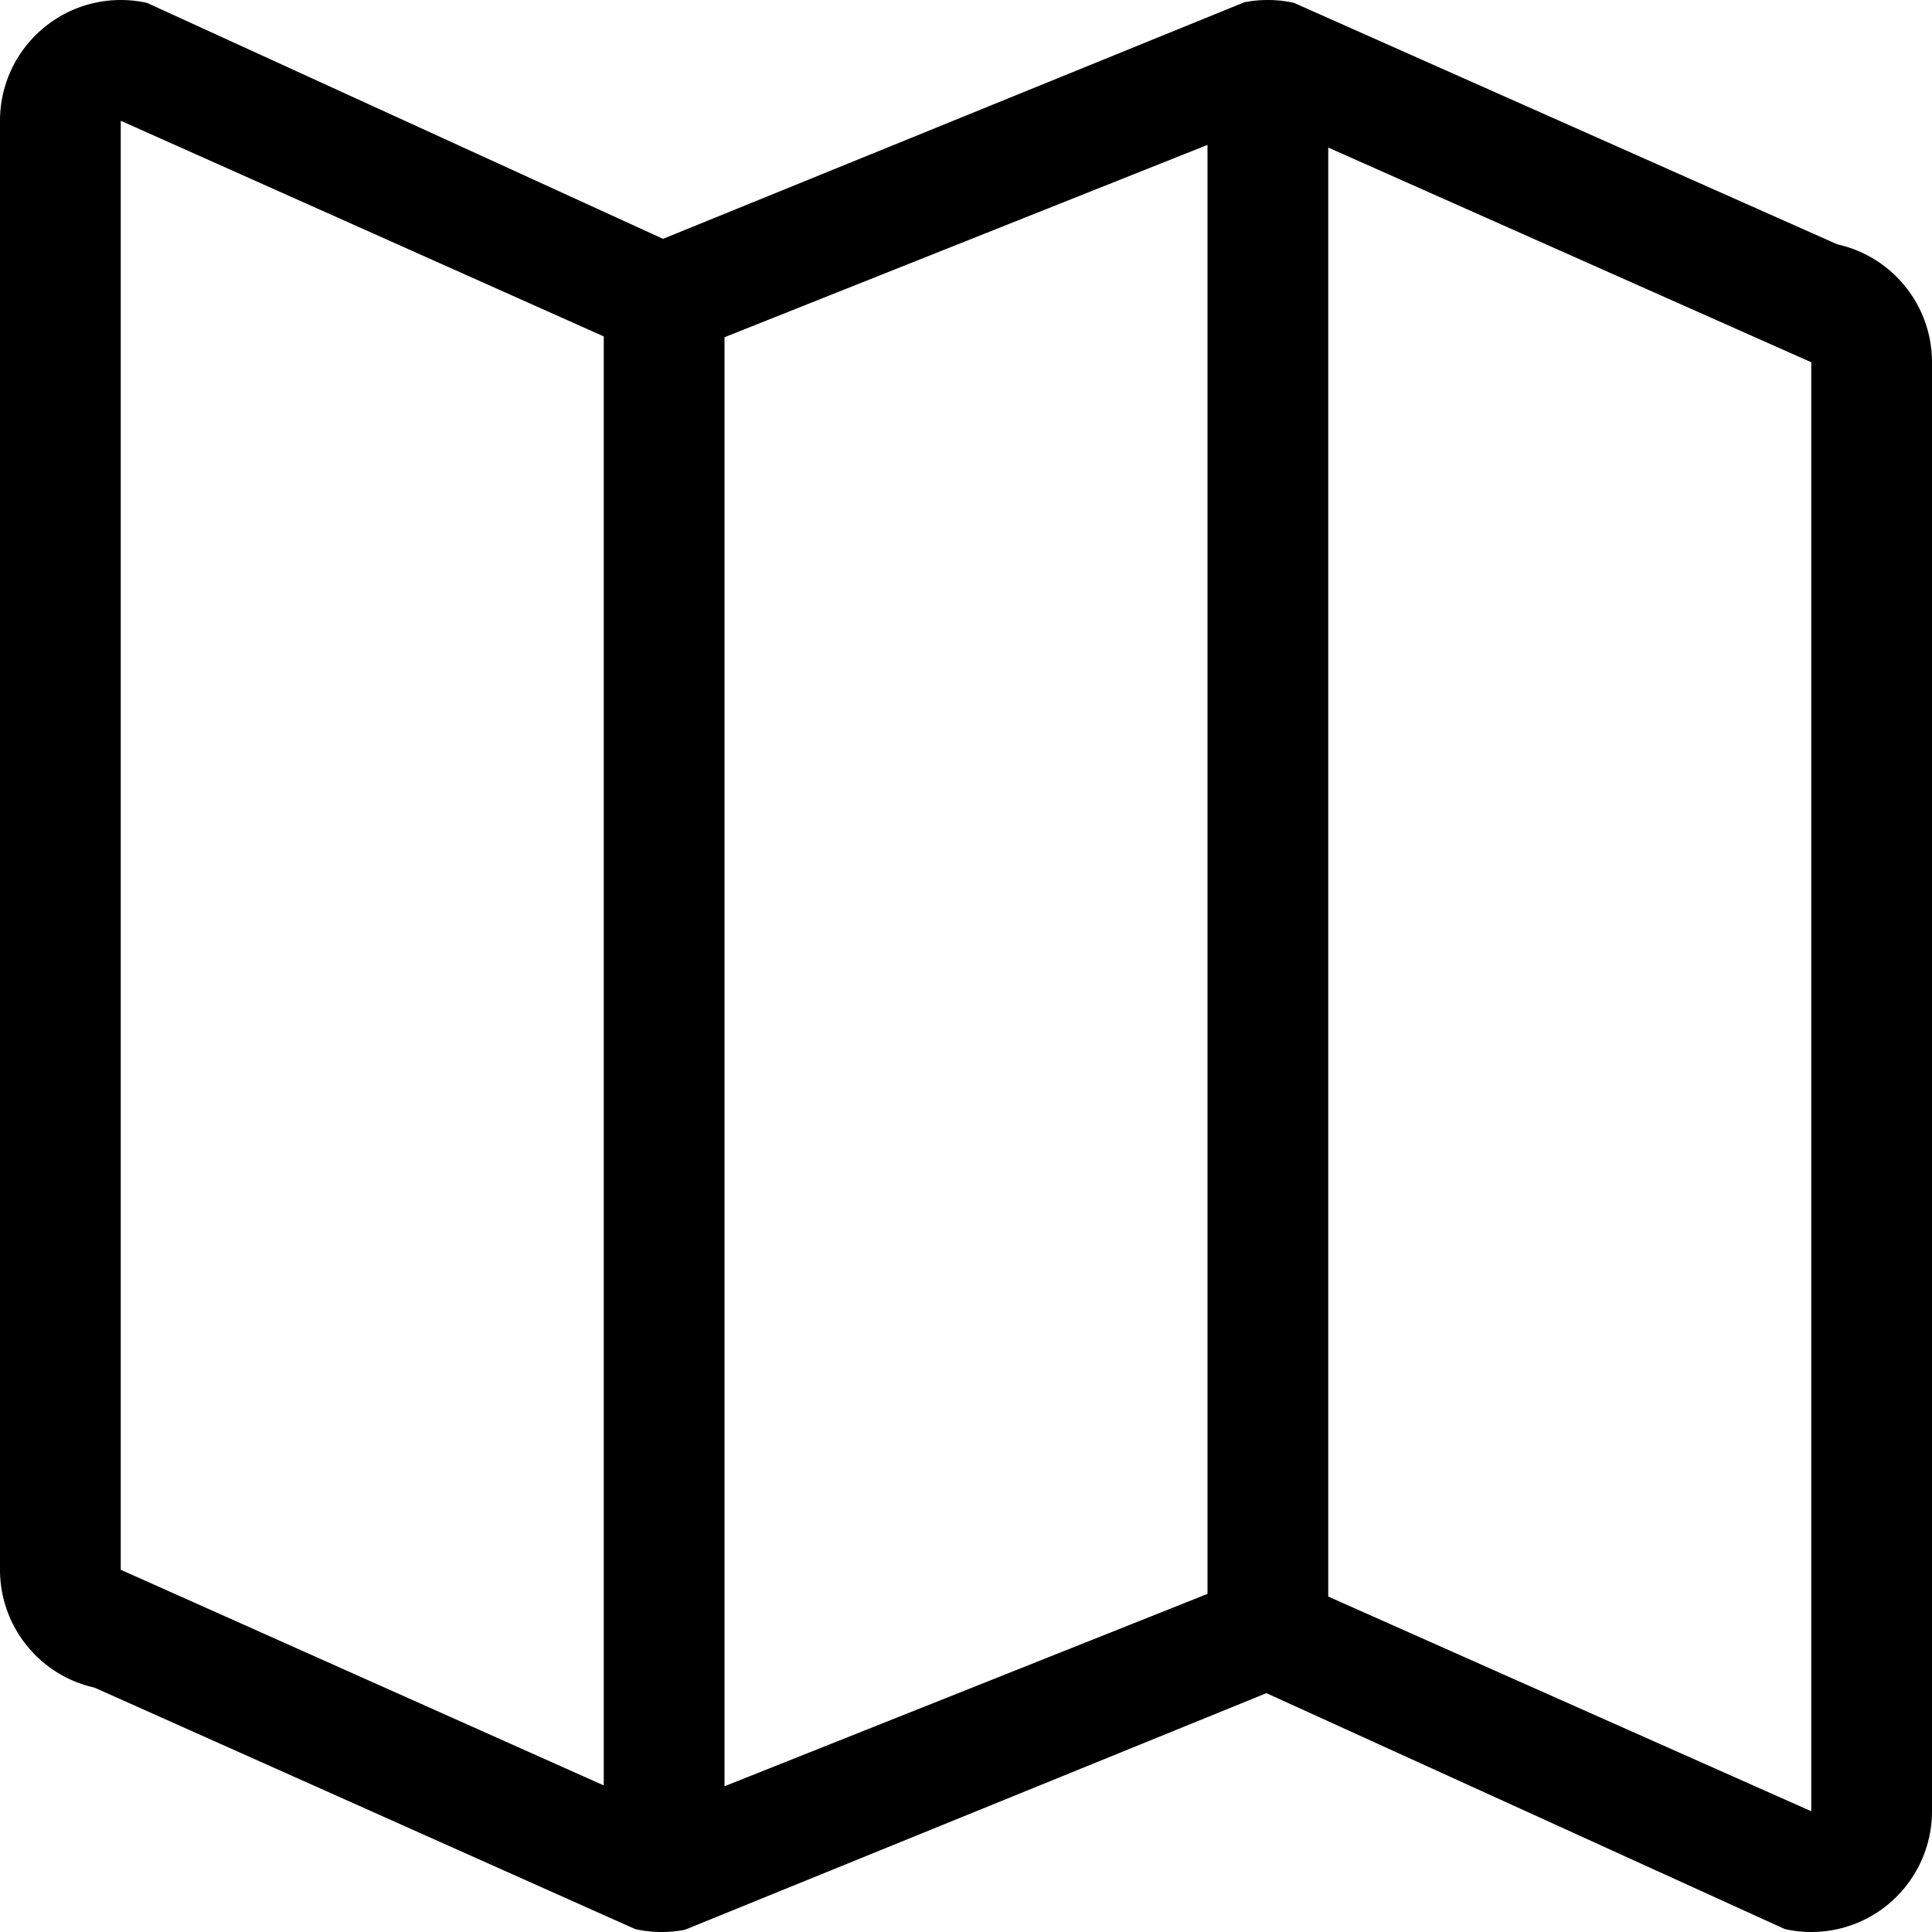 <svg width="64" height="64" viewBox="0 0 512 512" xmlns="http://www.w3.org/2000/svg"><path d="M486.944 64.768l-144-64A31.631 31.631 0 00336 0c-2.08 0-4.192.192-6.24.608L175.712 63.296 38.976.768A32.136 32.136 0 0032 0c-7.2 0-14.272 2.432-20 7.04A31.91 31.91 0 000 32v384c0 14.976 10.4 27.968 25.024 31.232l143.328 64c2.304.512 4.64.768 6.976.768 2.08 0 4.192-.192 6.24-.608l154.048-62.688 137.408 62.528c2.336.512 4.672.768 6.976.768 7.2 0 14.304-2.432 20.032-7.04C507.584 498.88 512 489.696 512 480V96c0-15.008-10.432-28-25.056-31.232zM192 89.376L320 38.4v384l-128 50.976v-384zM32 32l128 57.152v384L32 416V32zm448 448l-128-56.896v-384L480 96v384z"/></svg>